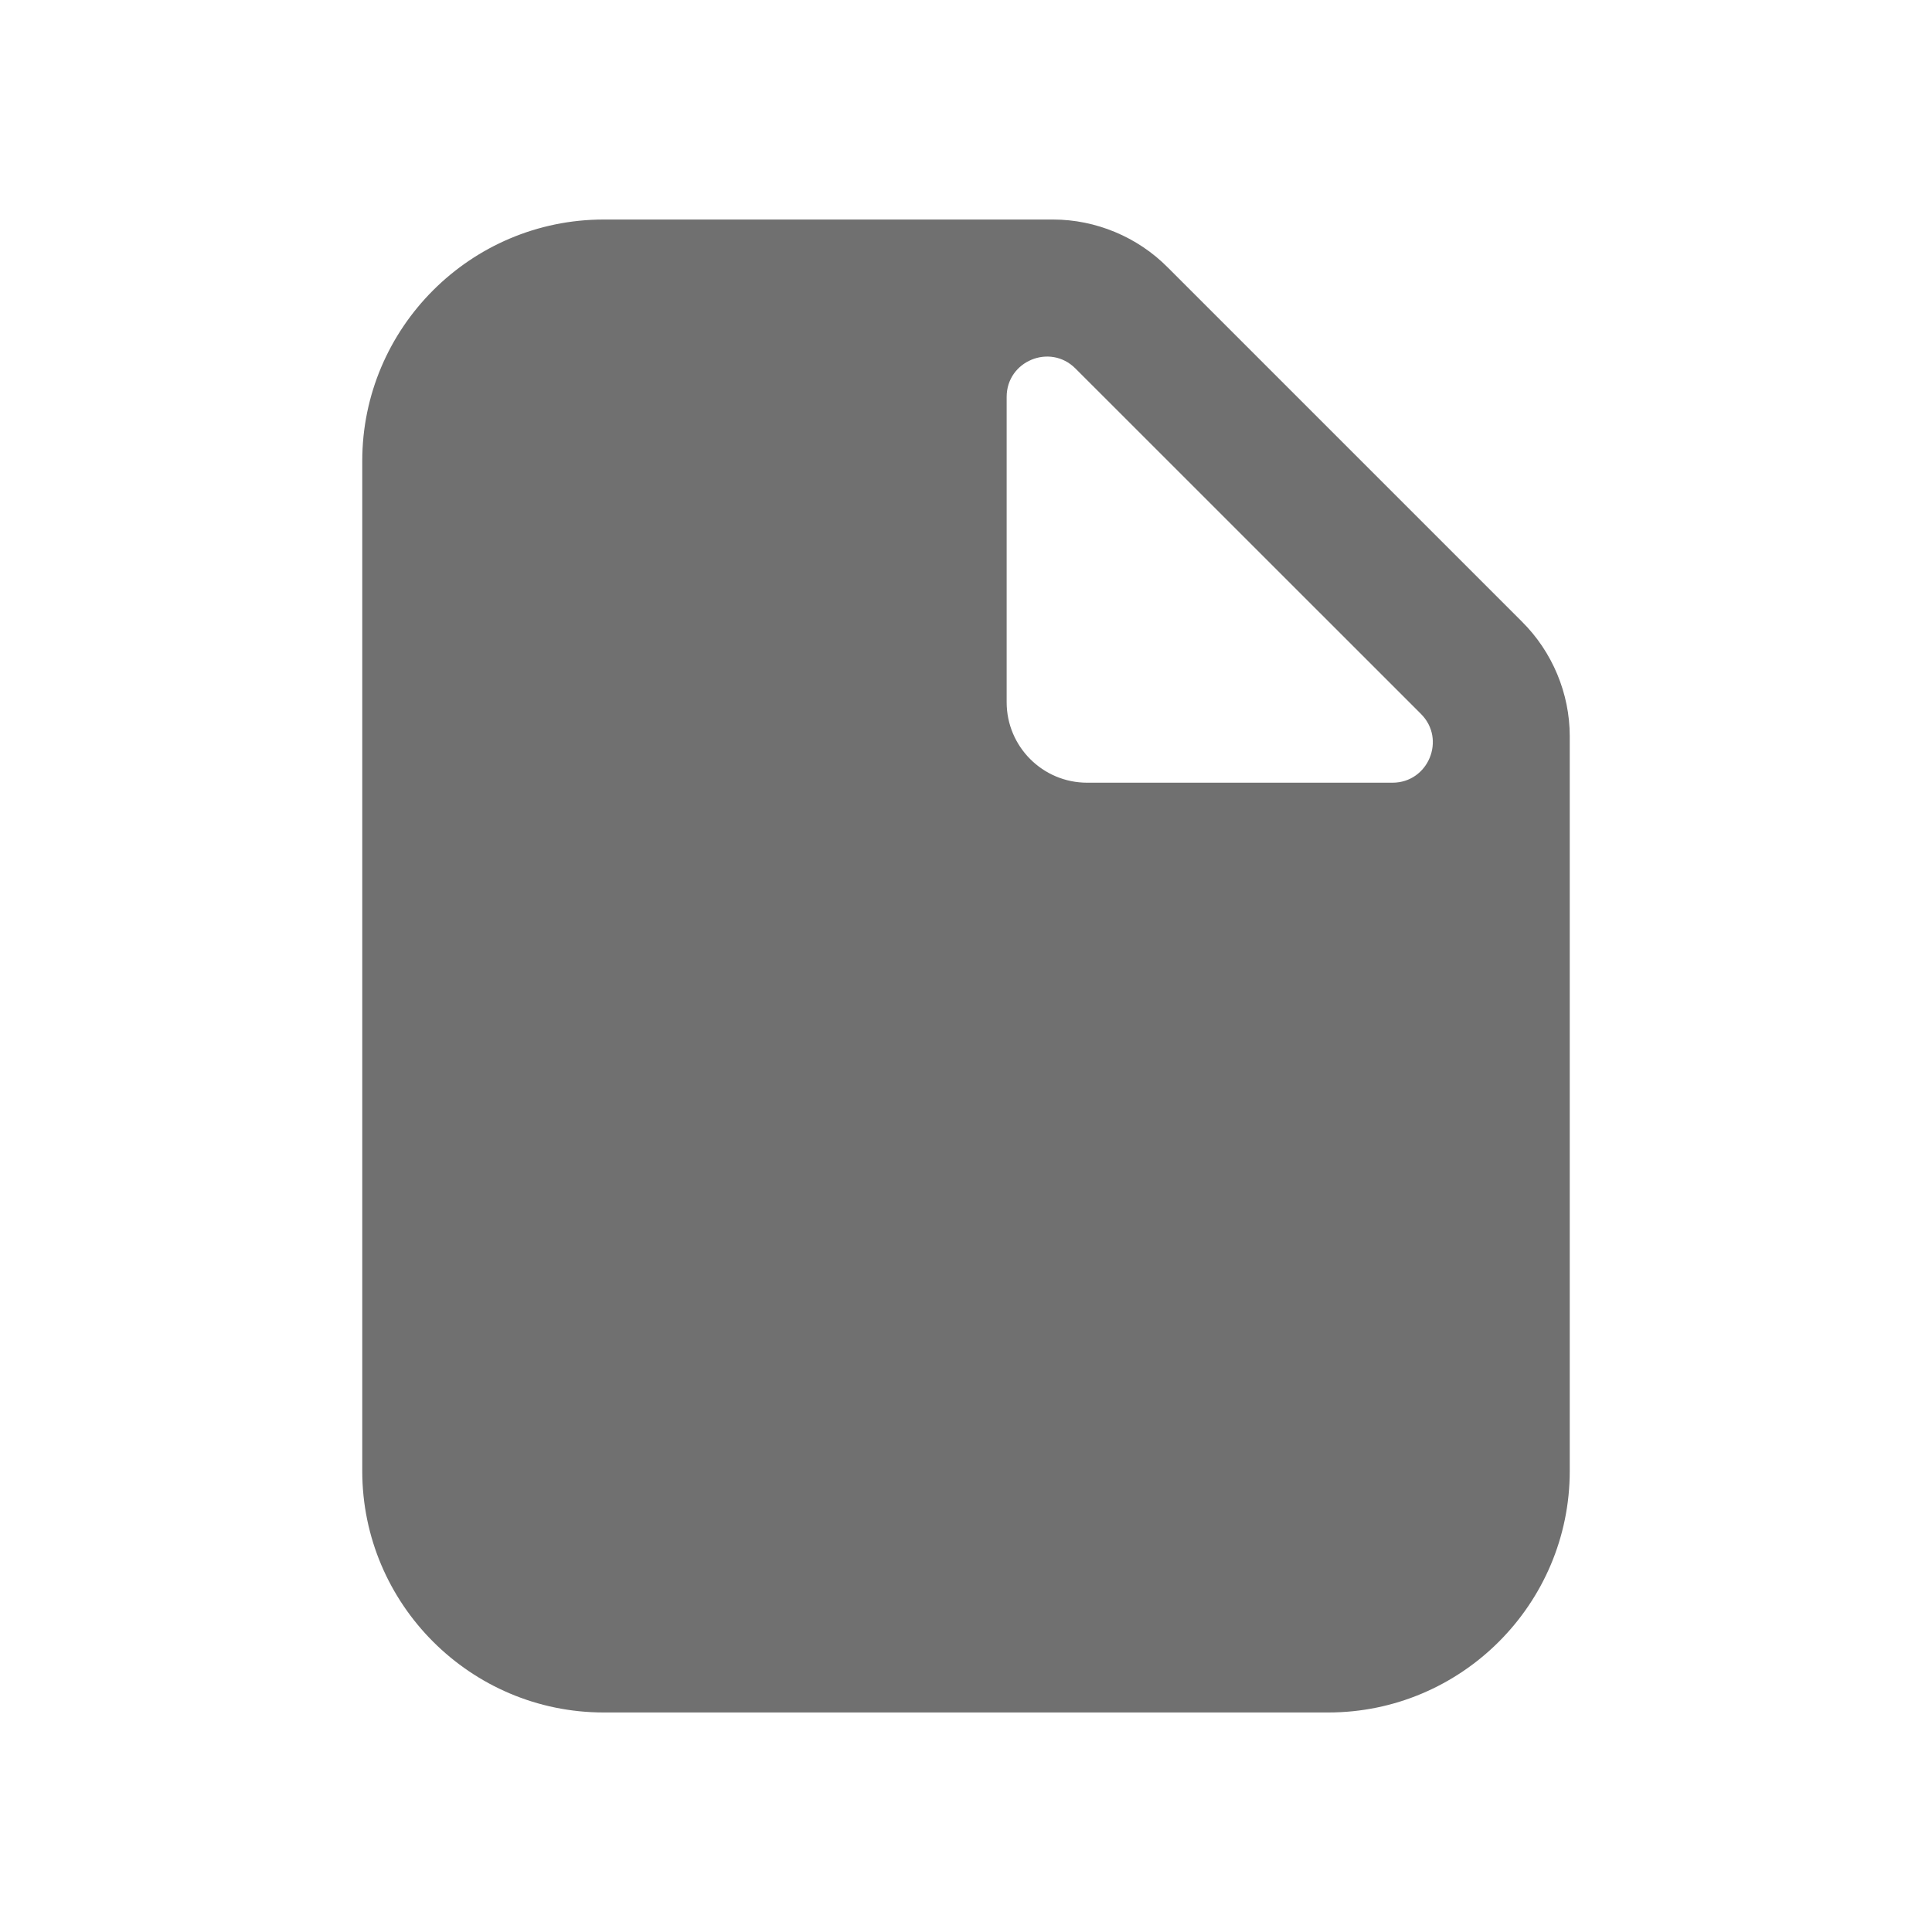 <svg width="24" height="24" viewBox="0 0 24 24" fill="none" xmlns="http://www.w3.org/2000/svg">
<path fill-rule="evenodd" clip-rule="evenodd" d="M17.298 9.723H13.505C12.953 9.723 12.505 9.275 12.505 8.723V4.93C12.505 4.485 13.044 4.262 13.359 4.577L17.652 8.869C17.967 9.184 17.743 9.723 17.298 9.723ZM18.906 7.722L14.504 3.32C14.13 2.943 13.611 2.727 13.082 2.727H7.5C5.846 2.727 4.5 4.073 4.5 5.727V18.273C4.5 19.927 5.846 21.273 7.5 21.273H16.5C18.154 21.273 19.5 19.927 19.5 18.273V9.145C19.5 8.615 19.284 8.097 18.906 7.722Z" fill="black" fill-opacity="0.56"/>
</svg>
